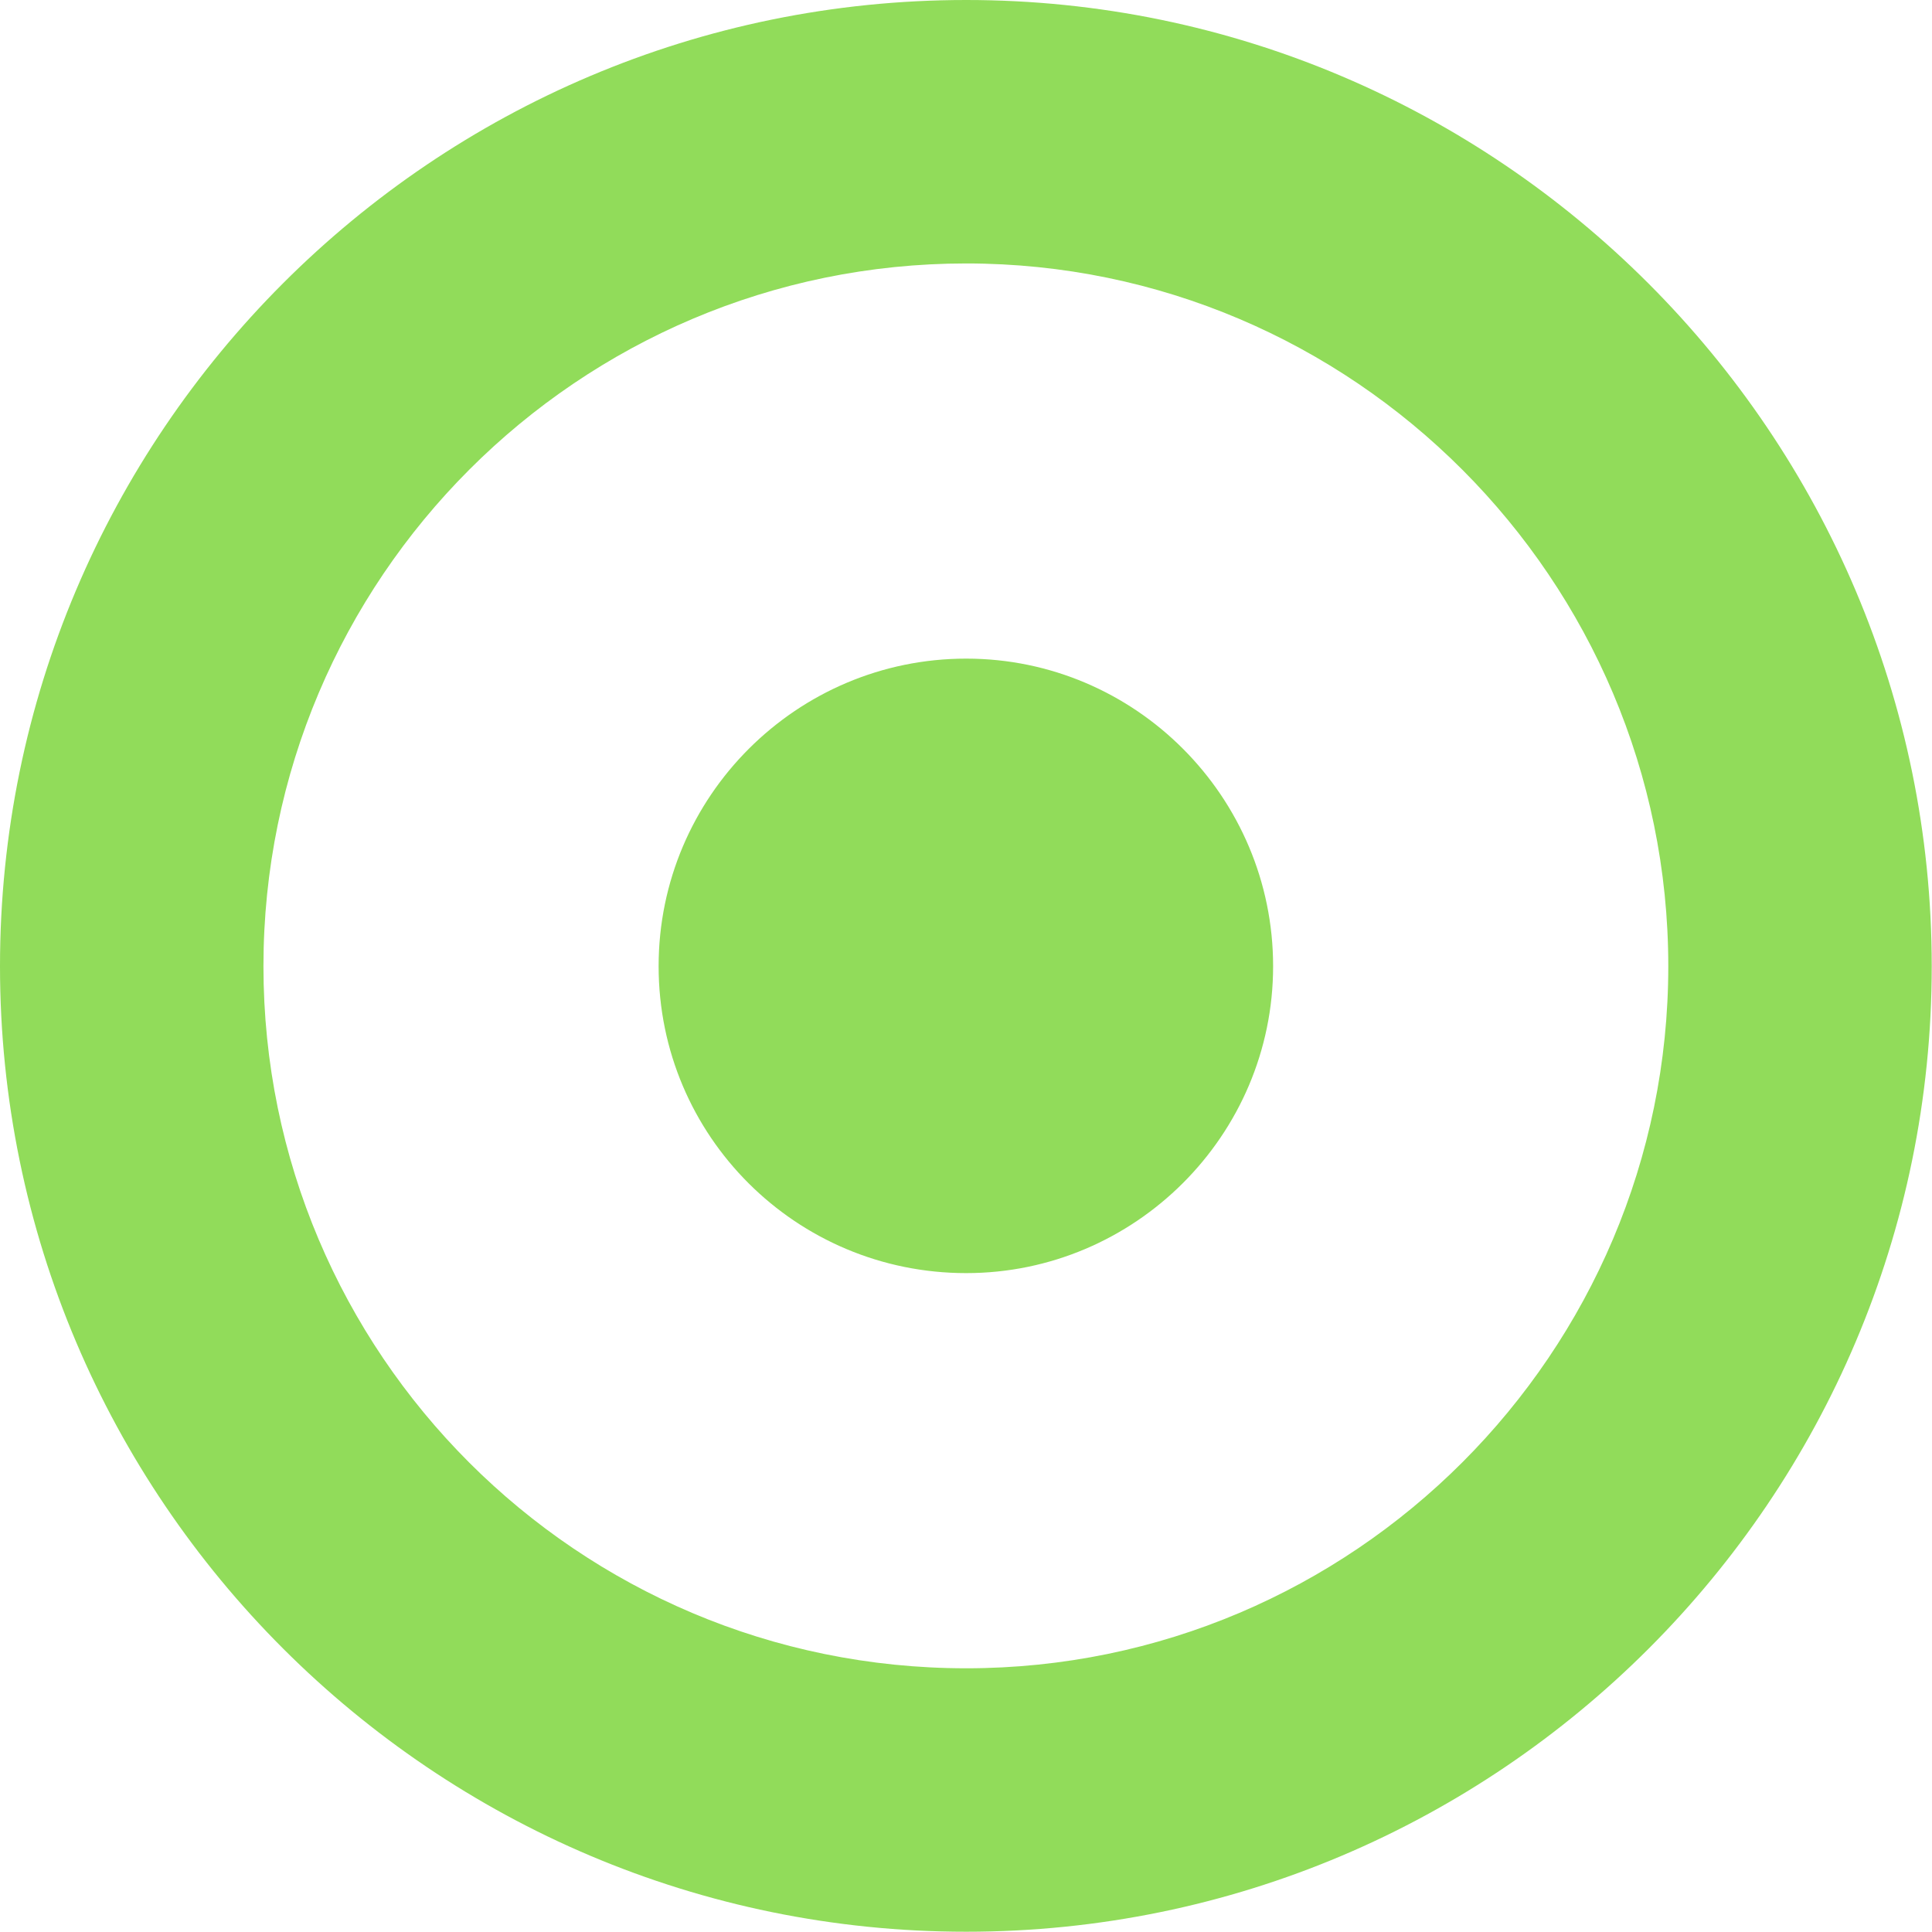 <svg xmlns="http://www.w3.org/2000/svg" viewBox="0 0 29.334 29.334"><path fill="#91DC5A" d="M14.67 0C6.57 0 0 6.58 0 14.67s6.58 14.66 14.67 14.66 14.66-6.58 14.66-14.66S22.75 0 14.67 0zm0 25.33C8.77 25.33 4 20.55 4 14.67S8.78 4 14.67 4c5.88 0 10.66 4.8 10.66 10.67s-4.78 10.66-10.66 10.66zm4.66-10.66c0 2.57-2.1 4.66-4.66 4.66-2.58 0-4.67-2.08-4.67-4.66S12.1 10 14.67 10s4.66 2.1 4.66 4.67z"/></svg>